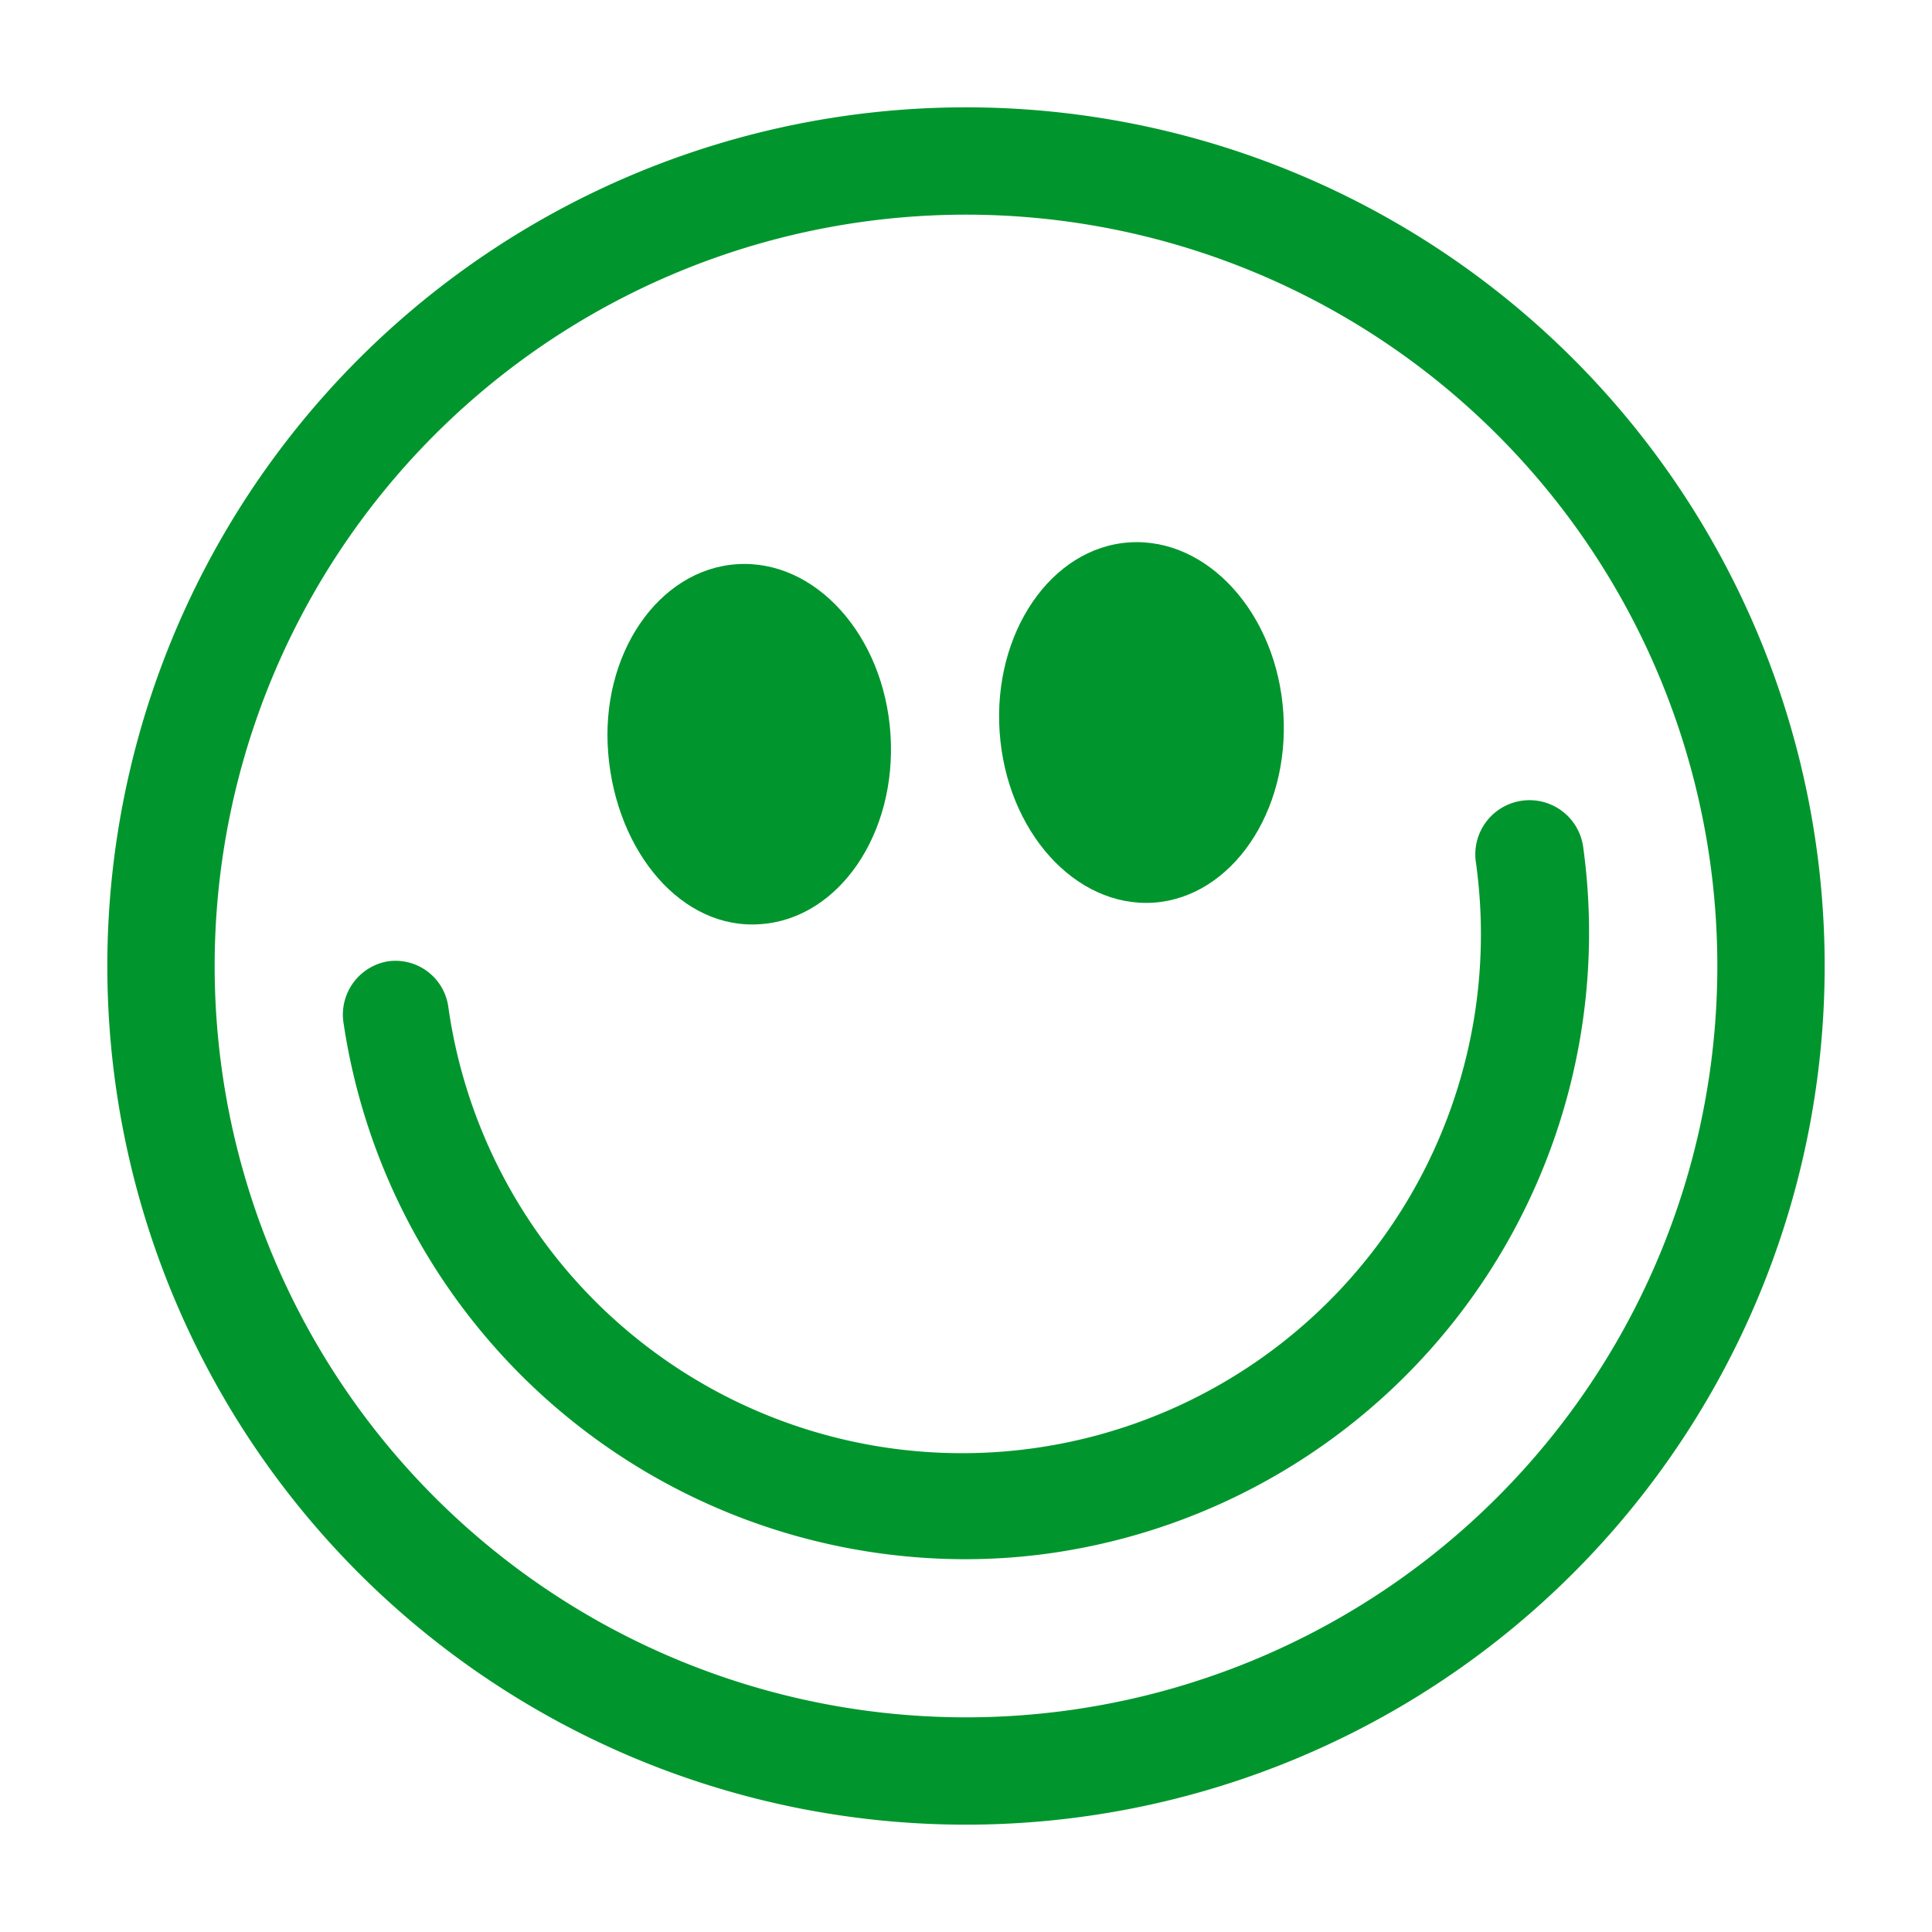 <svg xmlns="http://www.w3.org/2000/svg" viewBox="0 0 54 54"><defs><style>.a{fill:#00962d;}</style></defs><path class="a" d="M27,3A24,24,0,1,0,51,27,24,24,0,0,0,27,3Zm0,45A21,21,0,1,1,48,27,21,21,0,0,1,27,48Z"/><path class="a" d="M32.24,25.23c2.18-.15,3.81-2.53,3.63-5.3s-2.11-4.91-4.3-4.77-3.82,2.53-3.63,5.3S30.05,25.37,32.24,25.23Z"/><path class="a" d="M21.26,25.83c2.18-.15,3.81-2.52,3.63-5.3s-2.11-4.91-4.3-4.76S16.77,18.29,17,21.06,19.07,26,21.26,25.83Z"/><path class="a" d="M44.25,23.67a1.5,1.5,0,1,0-3,.42,14.5,14.5,0,0,1-28.72,4.05,1.49,1.49,0,0,0-1.69-1.27A1.51,1.51,0,0,0,9.6,28.58a17.58,17.58,0,0,0,17.32,15,17,17,0,0,0,2.46-.17A17.52,17.52,0,0,0,44.25,23.67Z"/></svg>